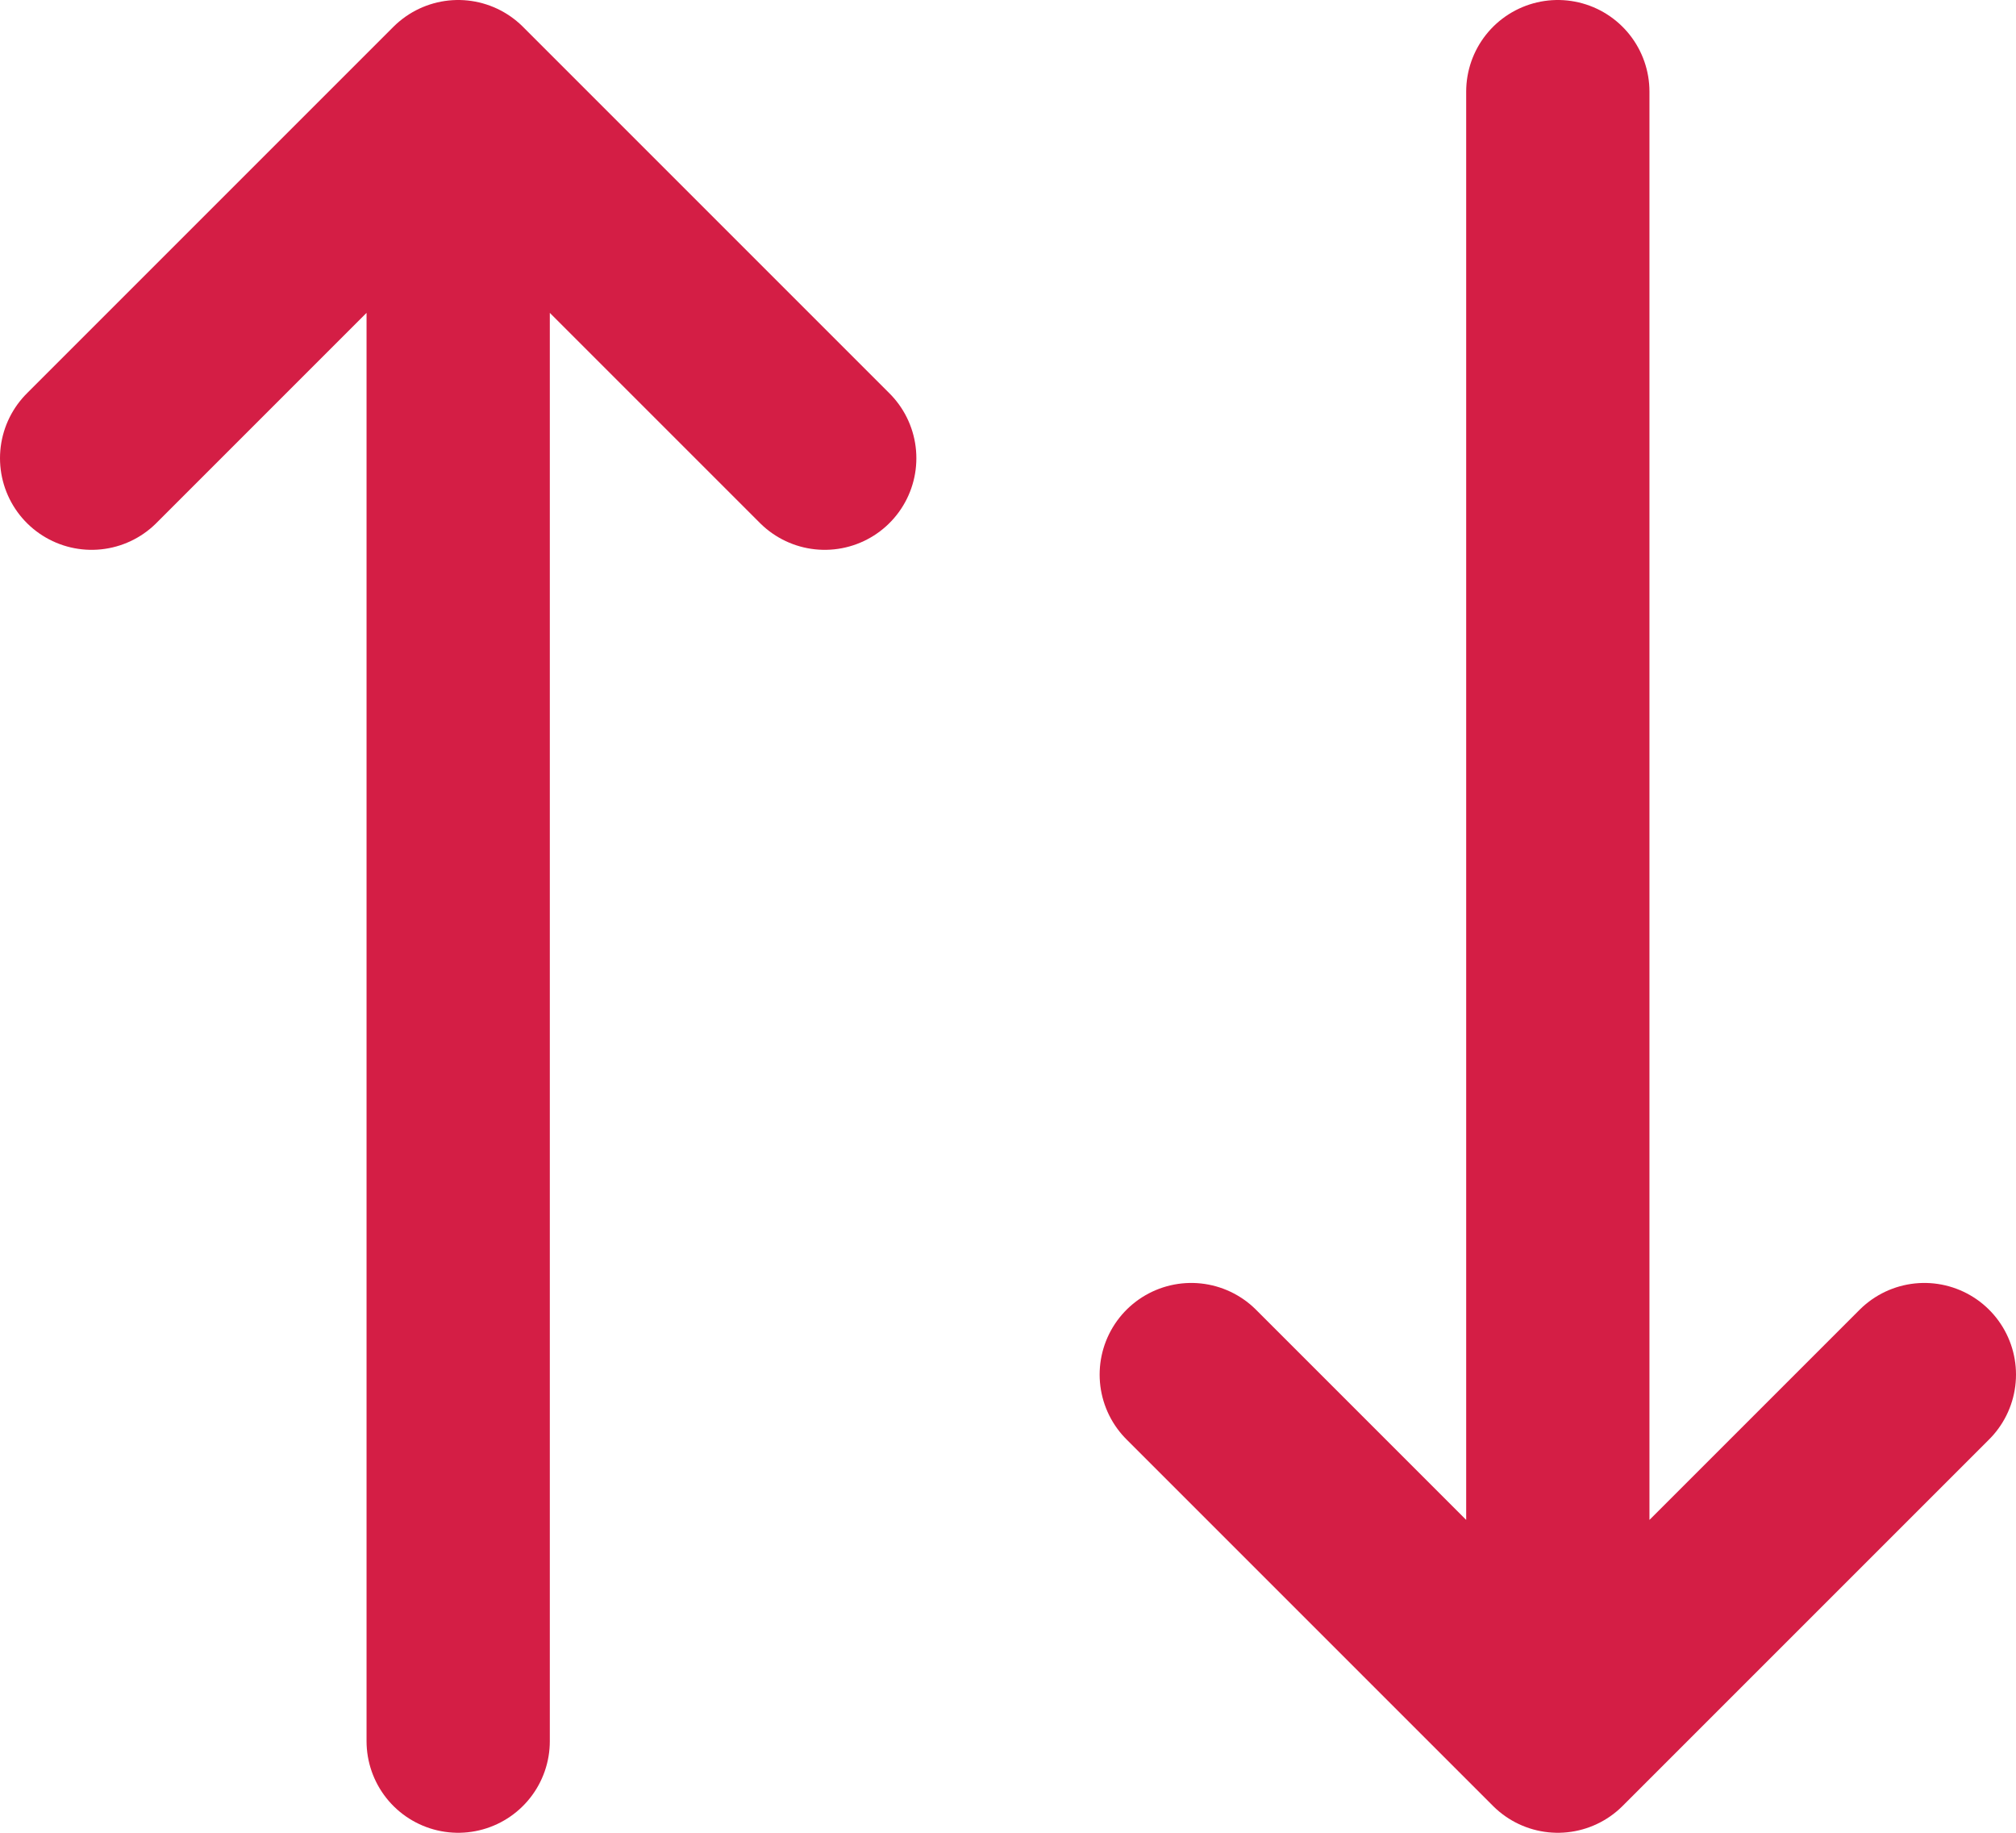 <svg width="22" height="20" viewBox="0 0 22 20" fill="none" xmlns="http://www.w3.org/2000/svg">
<path d="M5 1V19M5 1L9 5M5 1L1 5M17 19V1M17 19L21 15M17 19L13 15" stroke="#D41E45" stroke-width="2" stroke-linecap="round" stroke-linejoin="round"/>
</svg>
